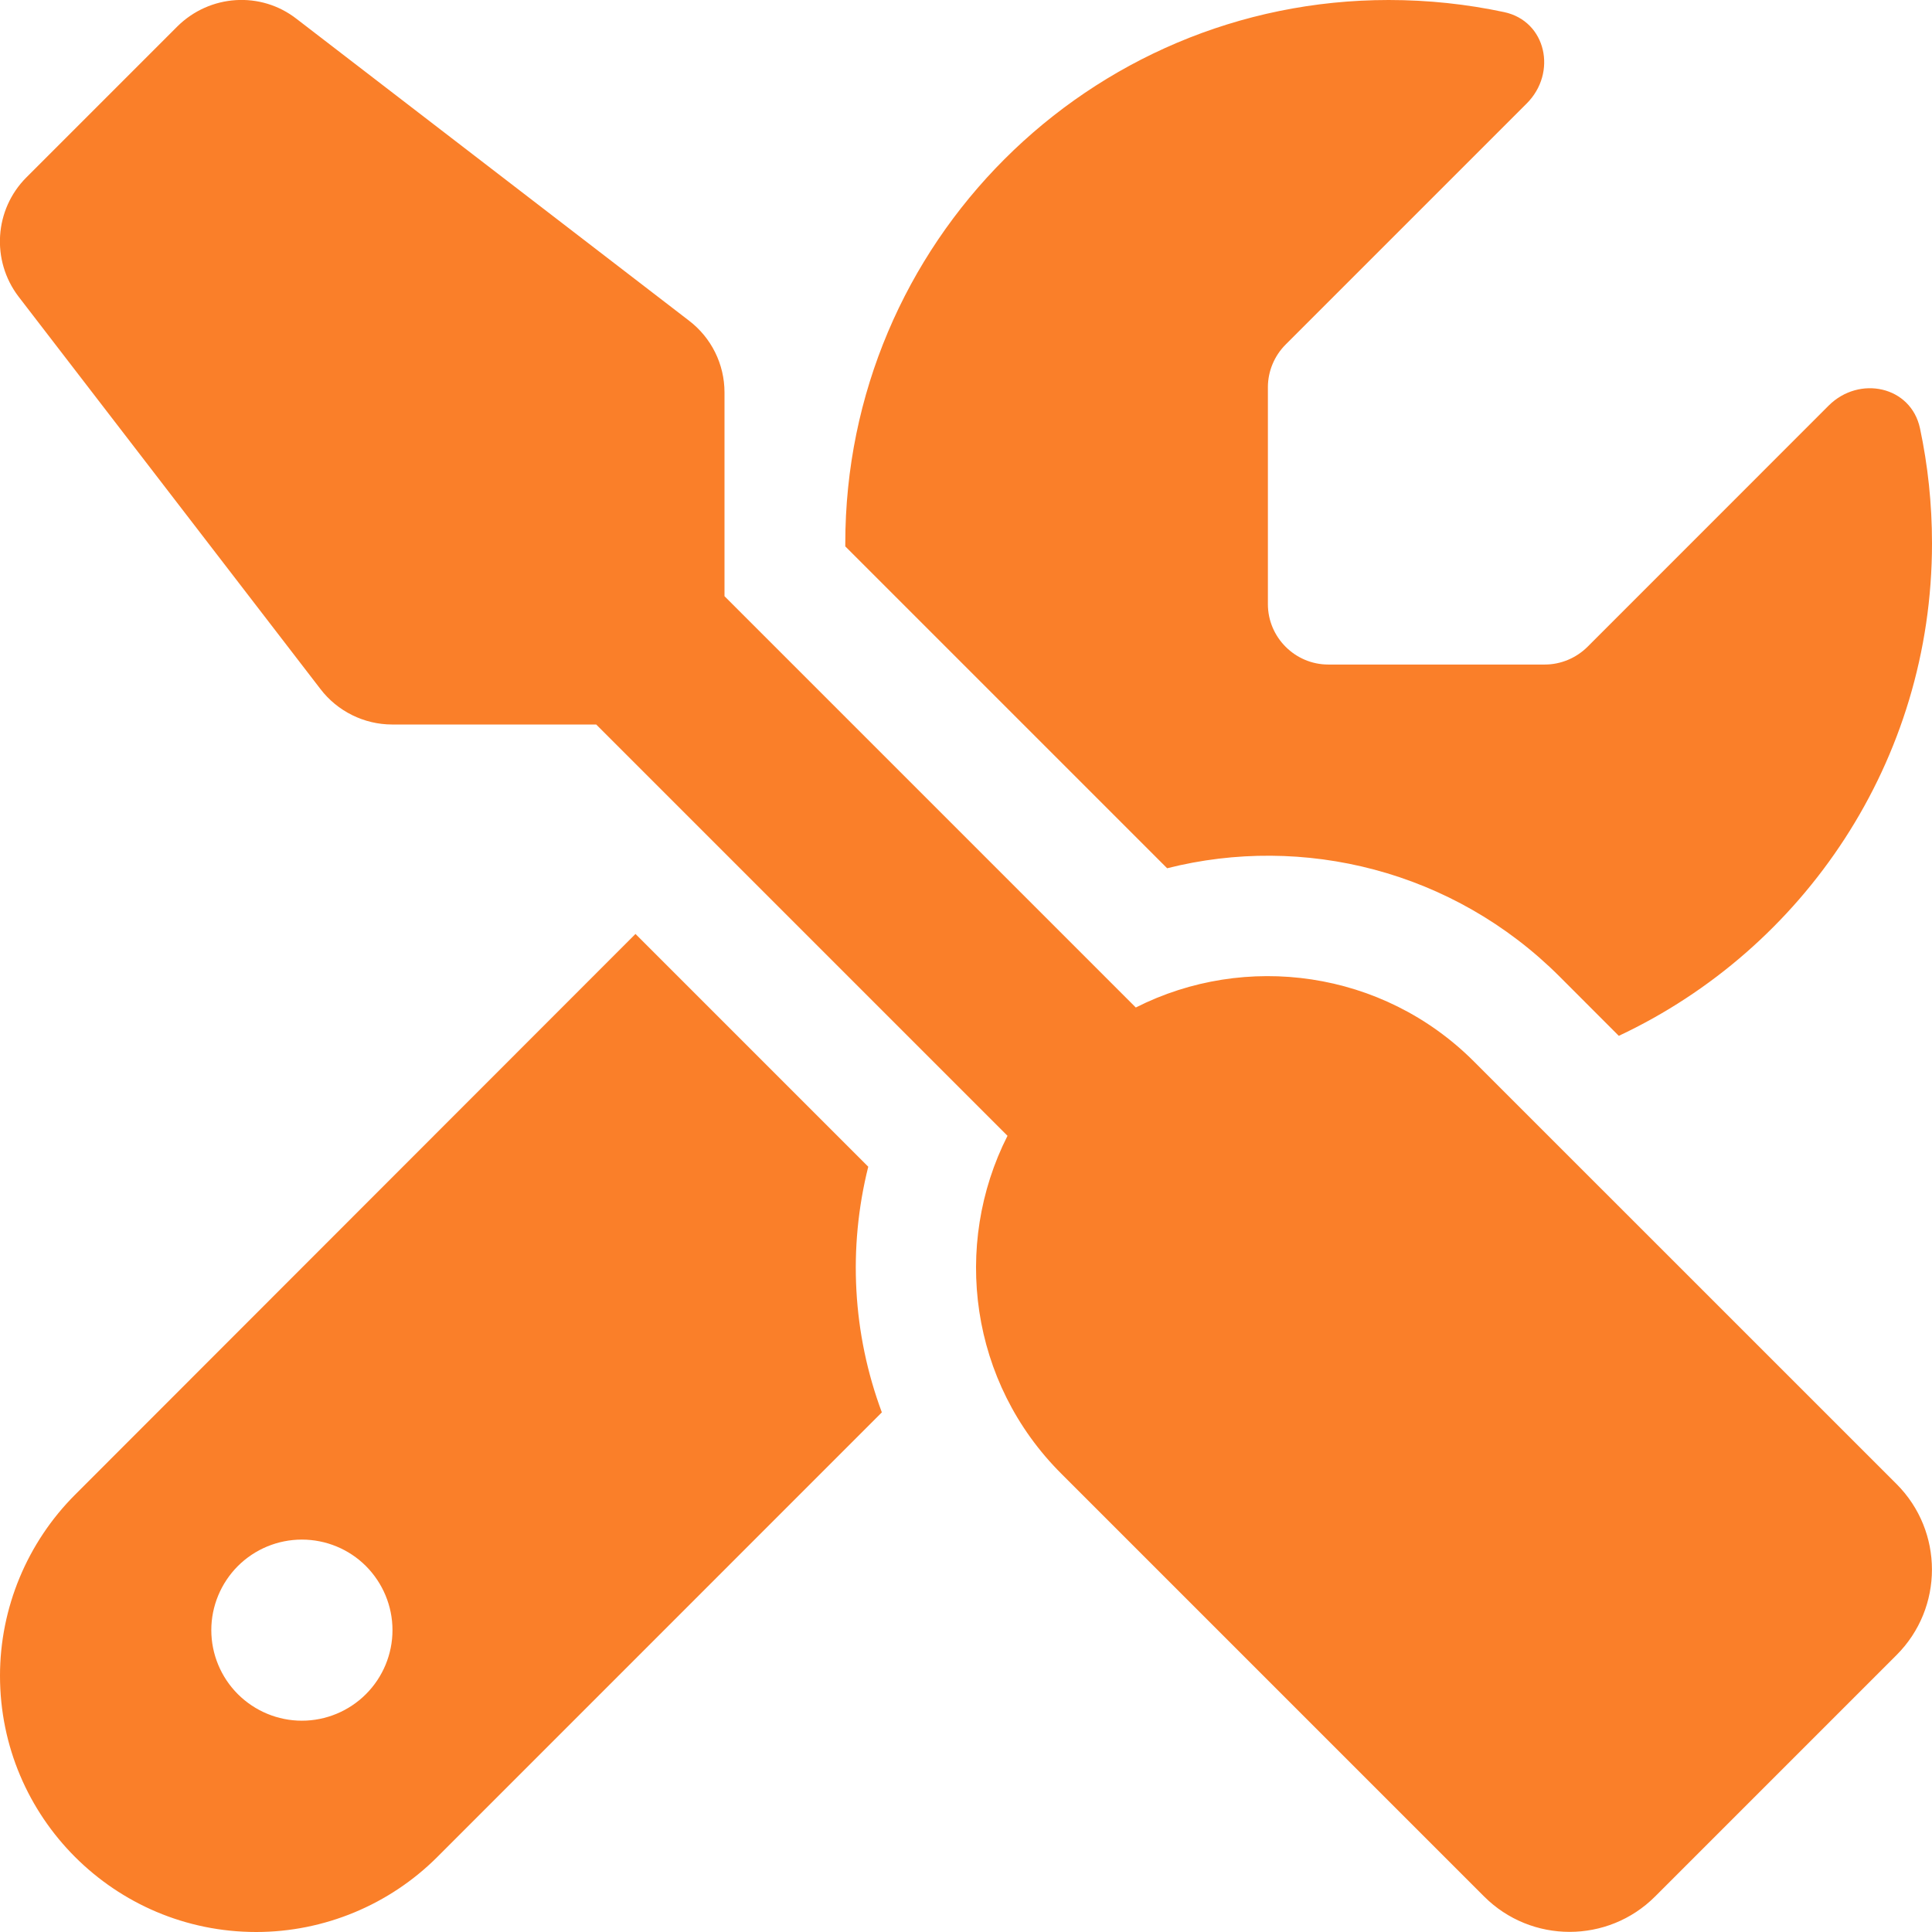 <svg width="27" height="27" viewBox="0 0 27 27" fill="none" xmlns="http://www.w3.org/2000/svg">
<g clip-path="url(#clip0_1_719)">
<path d="M4.145 0.264C3.644 -0.127 2.932 -0.079 2.479 0.369L0.369 2.479C-0.079 2.927 -0.126 3.639 0.259 4.145L4.478 9.629C4.715 9.94 5.089 10.125 5.479 10.125H8.332L14.08 15.873C13.305 17.402 13.553 19.322 14.835 20.598L20.741 26.504C21.4 27.163 22.471 27.163 23.13 26.504L26.505 23.129C27.164 22.47 27.164 21.4 26.505 20.74L20.598 14.834C19.322 13.558 17.403 13.305 15.873 14.08L10.125 8.332V5.484C10.125 5.089 9.941 4.72 9.63 4.482L4.145 0.264ZM1.05 20.888C0.38 21.558 0 22.47 0 23.419C0 25.397 1.603 27 3.581 27C4.53 27 5.443 26.62 6.112 25.951L12.324 19.738C11.913 18.636 11.85 17.439 12.134 16.305L8.881 13.052L1.05 20.888ZM27 7.594C27 7.04 26.942 6.502 26.832 5.985C26.705 5.395 25.983 5.242 25.555 5.669L22.186 9.039C22.027 9.197 21.811 9.287 21.59 9.287H18.563C18.099 9.287 17.719 8.907 17.719 8.443V5.411C17.719 5.189 17.809 4.973 17.967 4.815L21.337 1.445C21.764 1.018 21.611 0.295 21.02 0.169C20.498 0.058 19.96 3.15034e-06 19.407 3.15034e-06C15.214 3.15034e-06 11.813 3.401 11.813 7.594V7.636L16.311 12.134C18.209 11.654 20.308 12.161 21.796 13.648L22.623 14.476C25.207 13.263 27 10.636 27 7.594ZM2.953 22.781C2.953 22.446 3.087 22.124 3.324 21.886C3.562 21.649 3.883 21.516 4.219 21.516C4.555 21.516 4.877 21.649 5.114 21.886C5.351 22.124 5.485 22.446 5.485 22.781C5.485 23.117 5.351 23.439 5.114 23.676C4.877 23.913 4.555 24.047 4.219 24.047C3.883 24.047 3.562 23.913 3.324 23.676C3.087 23.439 2.953 23.117 2.953 22.781Z" fill="#FA7F29"/>
</g>
<defs>
<clipPath id="clip0_1_719">
<path d="M0 0H27V27H0V0Z" fill="white"/>
</clipPath>
</defs>
</svg>
